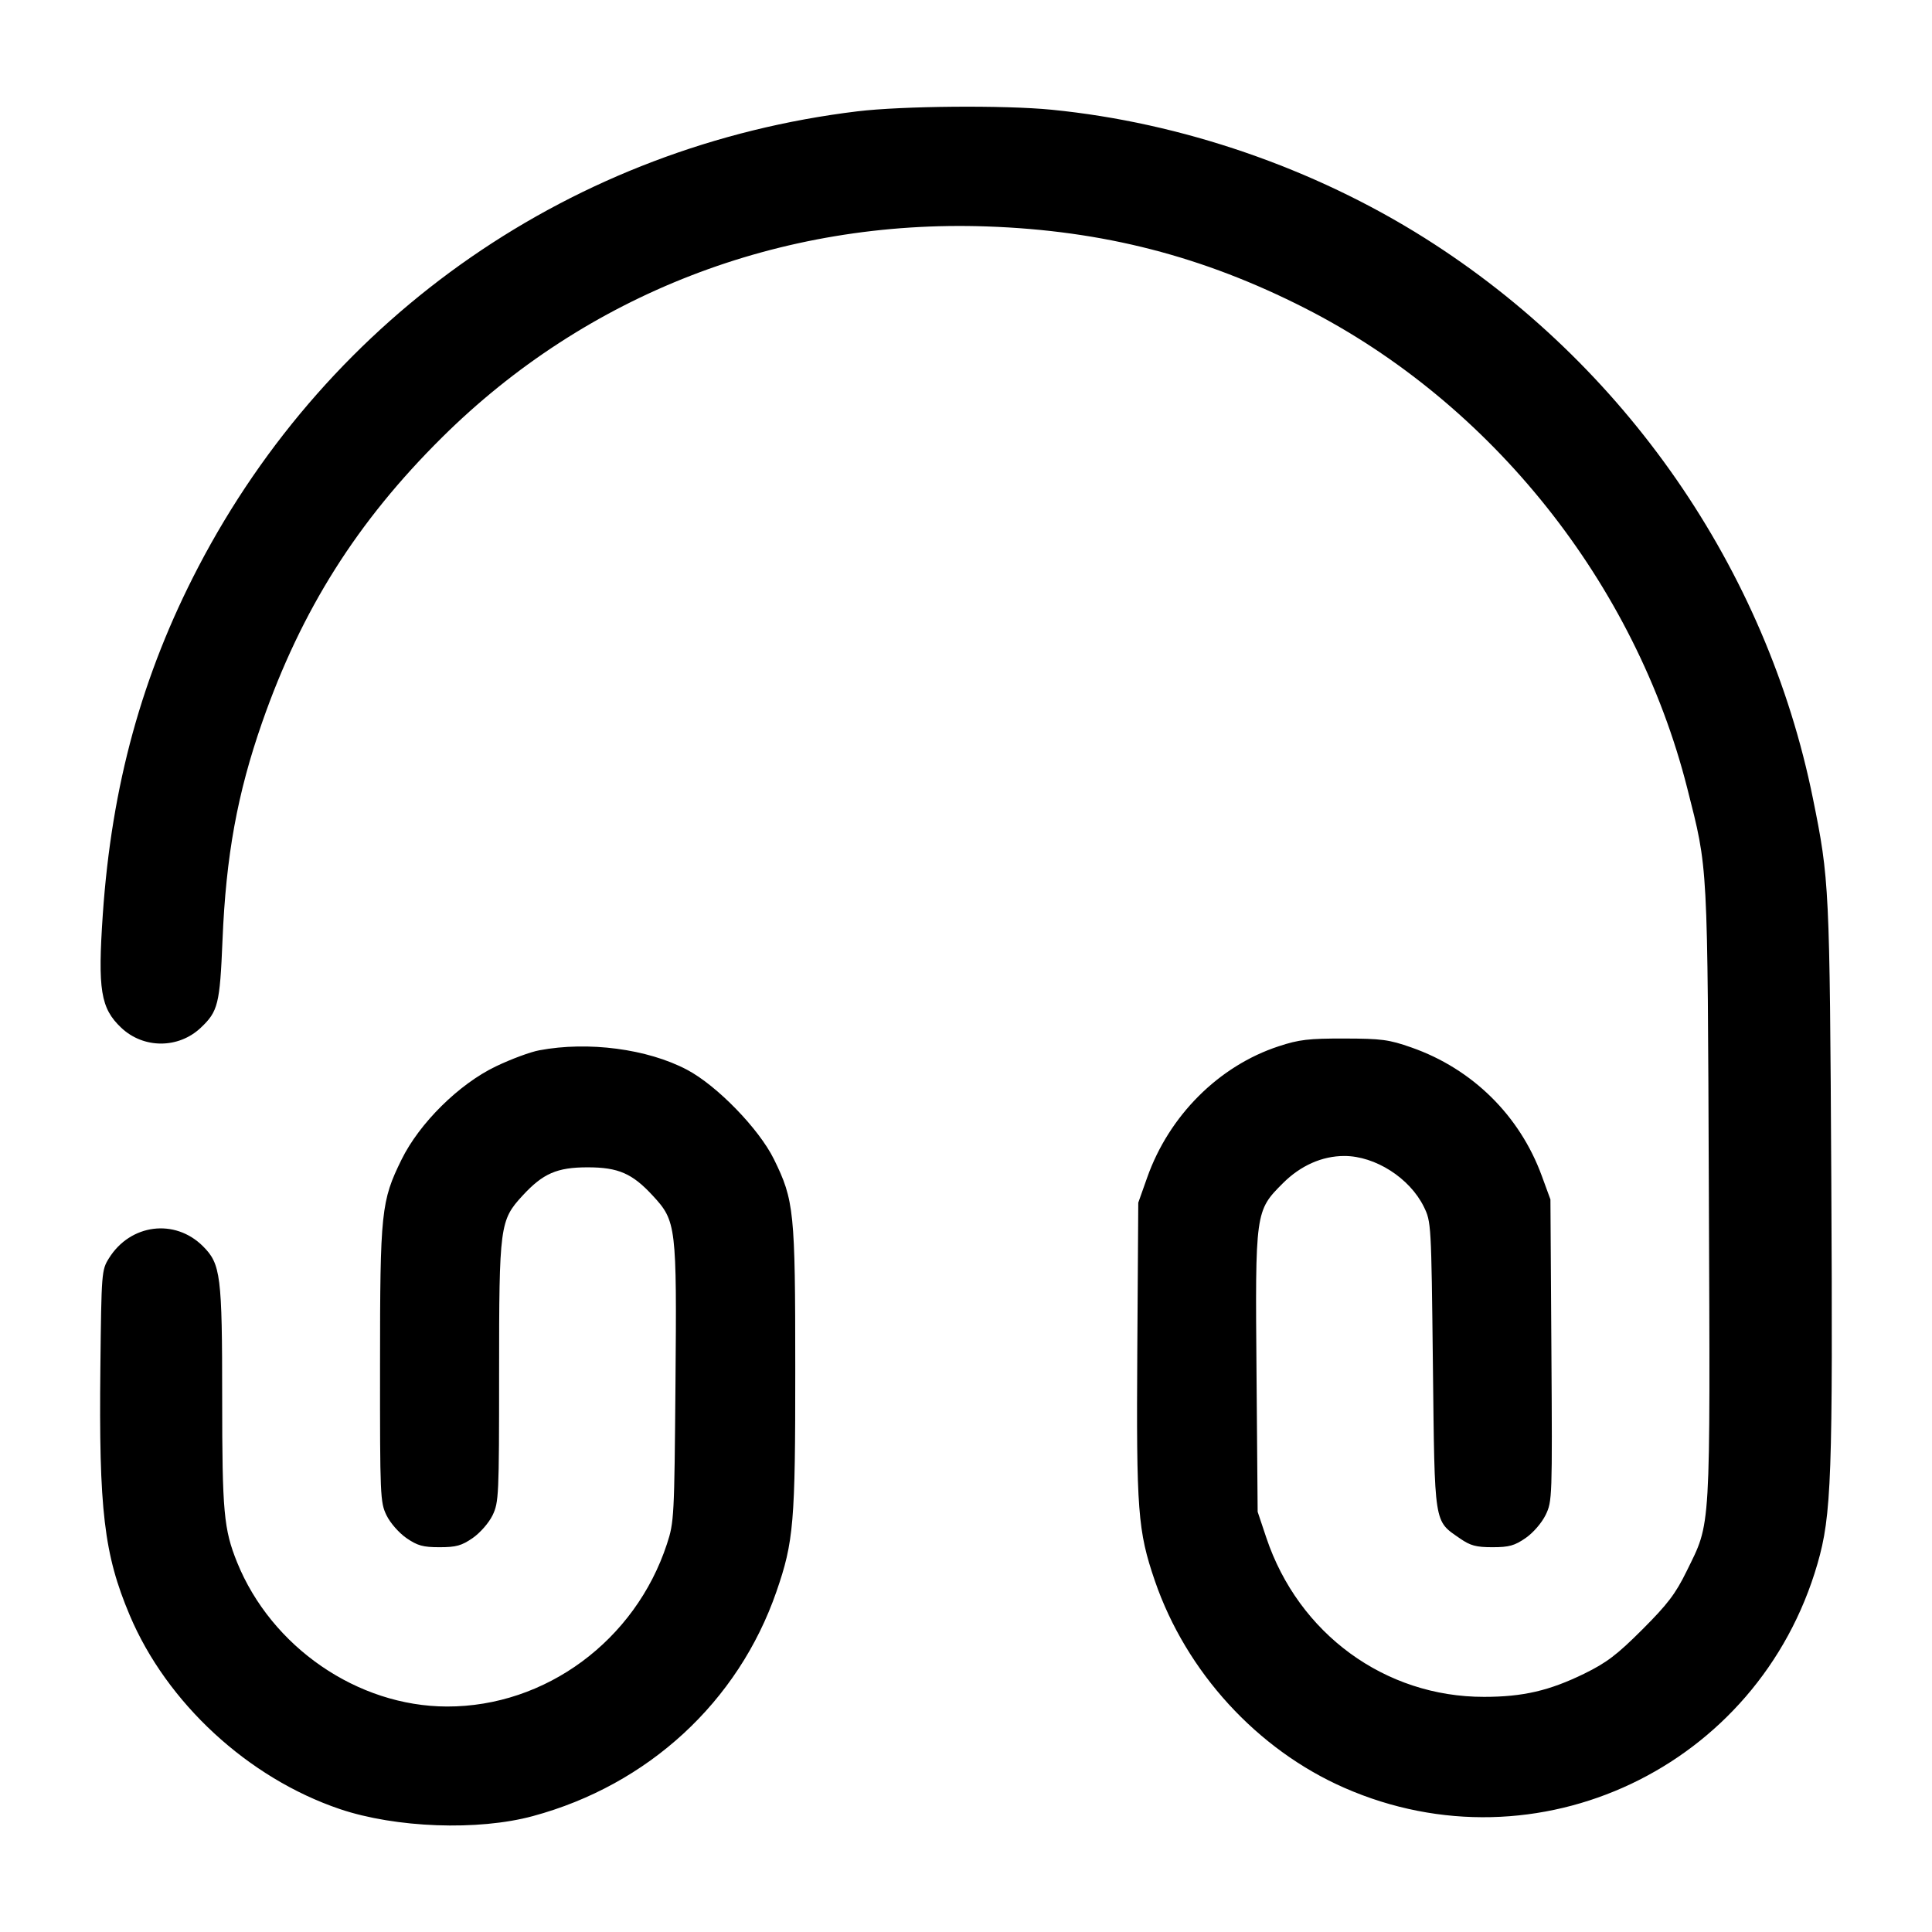 <svg width="24" height="24" viewBox="0 0 24 24" fill="none" xmlns="http://www.w3.org/2000/svg"><path d="M10.651 1.383 C 7.128 1.810,4.102 3.902,2.463 7.044 C 1.764 8.385,1.387 9.756,1.277 11.360 C 1.213 12.296,1.250 12.525,1.506 12.767 C 1.783 13.029,2.217 13.029,2.494 12.767 C 2.709 12.564,2.731 12.475,2.764 11.680 C 2.807 10.631,2.948 9.857,3.257 8.972 C 3.745 7.575,4.436 6.480,5.491 5.434 C 7.285 3.655,9.691 2.723,12.260 2.813 C 13.701 2.863,14.944 3.183,16.214 3.830 C 18.531 5.010,20.315 7.250,20.959 9.789 C 21.220 10.820,21.211 10.653,21.228 14.826 C 21.245 19.101,21.257 18.894,20.951 19.520 C 20.814 19.799,20.716 19.928,20.402 20.242 C 20.088 20.556,19.959 20.654,19.680 20.791 C 19.248 21.002,18.919 21.079,18.436 21.079 C 17.206 21.081,16.130 20.295,15.730 19.100 L 15.623 18.780 15.609 17.069 C 15.592 15.050,15.593 15.042,15.937 14.698 C 16.156 14.479,16.424 14.360,16.700 14.360 C 17.083 14.360,17.511 14.633,17.687 14.990 C 17.779 15.178,17.780 15.196,17.800 16.960 C 17.823 18.963,17.810 18.885,18.136 19.111 C 18.266 19.201,18.336 19.220,18.540 19.220 C 18.746 19.220,18.814 19.201,18.952 19.106 C 19.048 19.039,19.152 18.918,19.201 18.818 C 19.282 18.650,19.284 18.604,19.272 16.773 L 19.260 14.900 19.153 14.608 C 18.879 13.858,18.290 13.277,17.533 13.012 C 17.254 12.914,17.163 12.902,16.700 12.901 C 16.257 12.900,16.137 12.914,15.885 12.997 C 15.142 13.240,14.523 13.858,14.251 14.627 L 14.140 14.940 14.128 16.771 C 14.115 18.771,14.134 19.017,14.346 19.637 C 14.735 20.770,15.617 21.734,16.700 22.209 C 19.093 23.259,21.844 21.957,22.577 19.427 C 22.752 18.824,22.769 18.344,22.749 14.640 C 22.729 11.010,22.725 10.926,22.521 9.920 C 21.944 7.066,20.183 4.524,17.700 2.958 C 16.319 2.087,14.676 1.522,13.063 1.363 C 12.477 1.305,11.205 1.316,10.651 1.383 M6.700 13.047 C 6.590 13.067,6.347 13.157,6.160 13.247 C 5.702 13.466,5.210 13.953,4.988 14.405 C 4.735 14.919,4.721 15.051,4.721 16.957 C 4.720 18.584,4.723 18.662,4.801 18.823 C 4.848 18.919,4.954 19.040,5.048 19.106 C 5.186 19.201,5.254 19.220,5.460 19.220 C 5.666 19.220,5.734 19.201,5.872 19.106 C 5.966 19.040,6.072 18.919,6.119 18.823 C 6.196 18.662,6.200 18.582,6.200 17.055 C 6.200 15.226,6.209 15.159,6.491 14.853 C 6.745 14.577,6.919 14.501,7.300 14.501 C 7.681 14.501,7.855 14.577,8.110 14.854 C 8.401 15.169,8.408 15.227,8.391 17.189 C 8.377 18.845,8.374 18.909,8.285 19.180 C 7.892 20.379,6.777 21.202,5.552 21.199 C 4.442 21.197,3.372 20.461,2.945 19.407 C 2.780 18.997,2.760 18.782,2.760 17.375 C 2.760 15.843,2.742 15.702,2.522 15.482 C 2.173 15.133,1.619 15.203,1.353 15.631 C 1.262 15.777,1.260 15.806,1.247 16.980 C 1.227 18.759,1.292 19.308,1.611 20.064 C 2.071 21.154,3.082 22.087,4.222 22.473 C 4.915 22.707,5.940 22.745,6.620 22.560 C 8.051 22.173,9.171 21.141,9.645 19.772 C 9.860 19.151,9.880 18.915,9.879 17.005 C 9.879 15.047,9.865 14.911,9.614 14.400 C 9.428 14.022,8.905 13.484,8.533 13.288 C 8.041 13.029,7.307 12.933,6.700 13.047 " stroke="none" fill-rule="evenodd" fill="black"></path></svg>